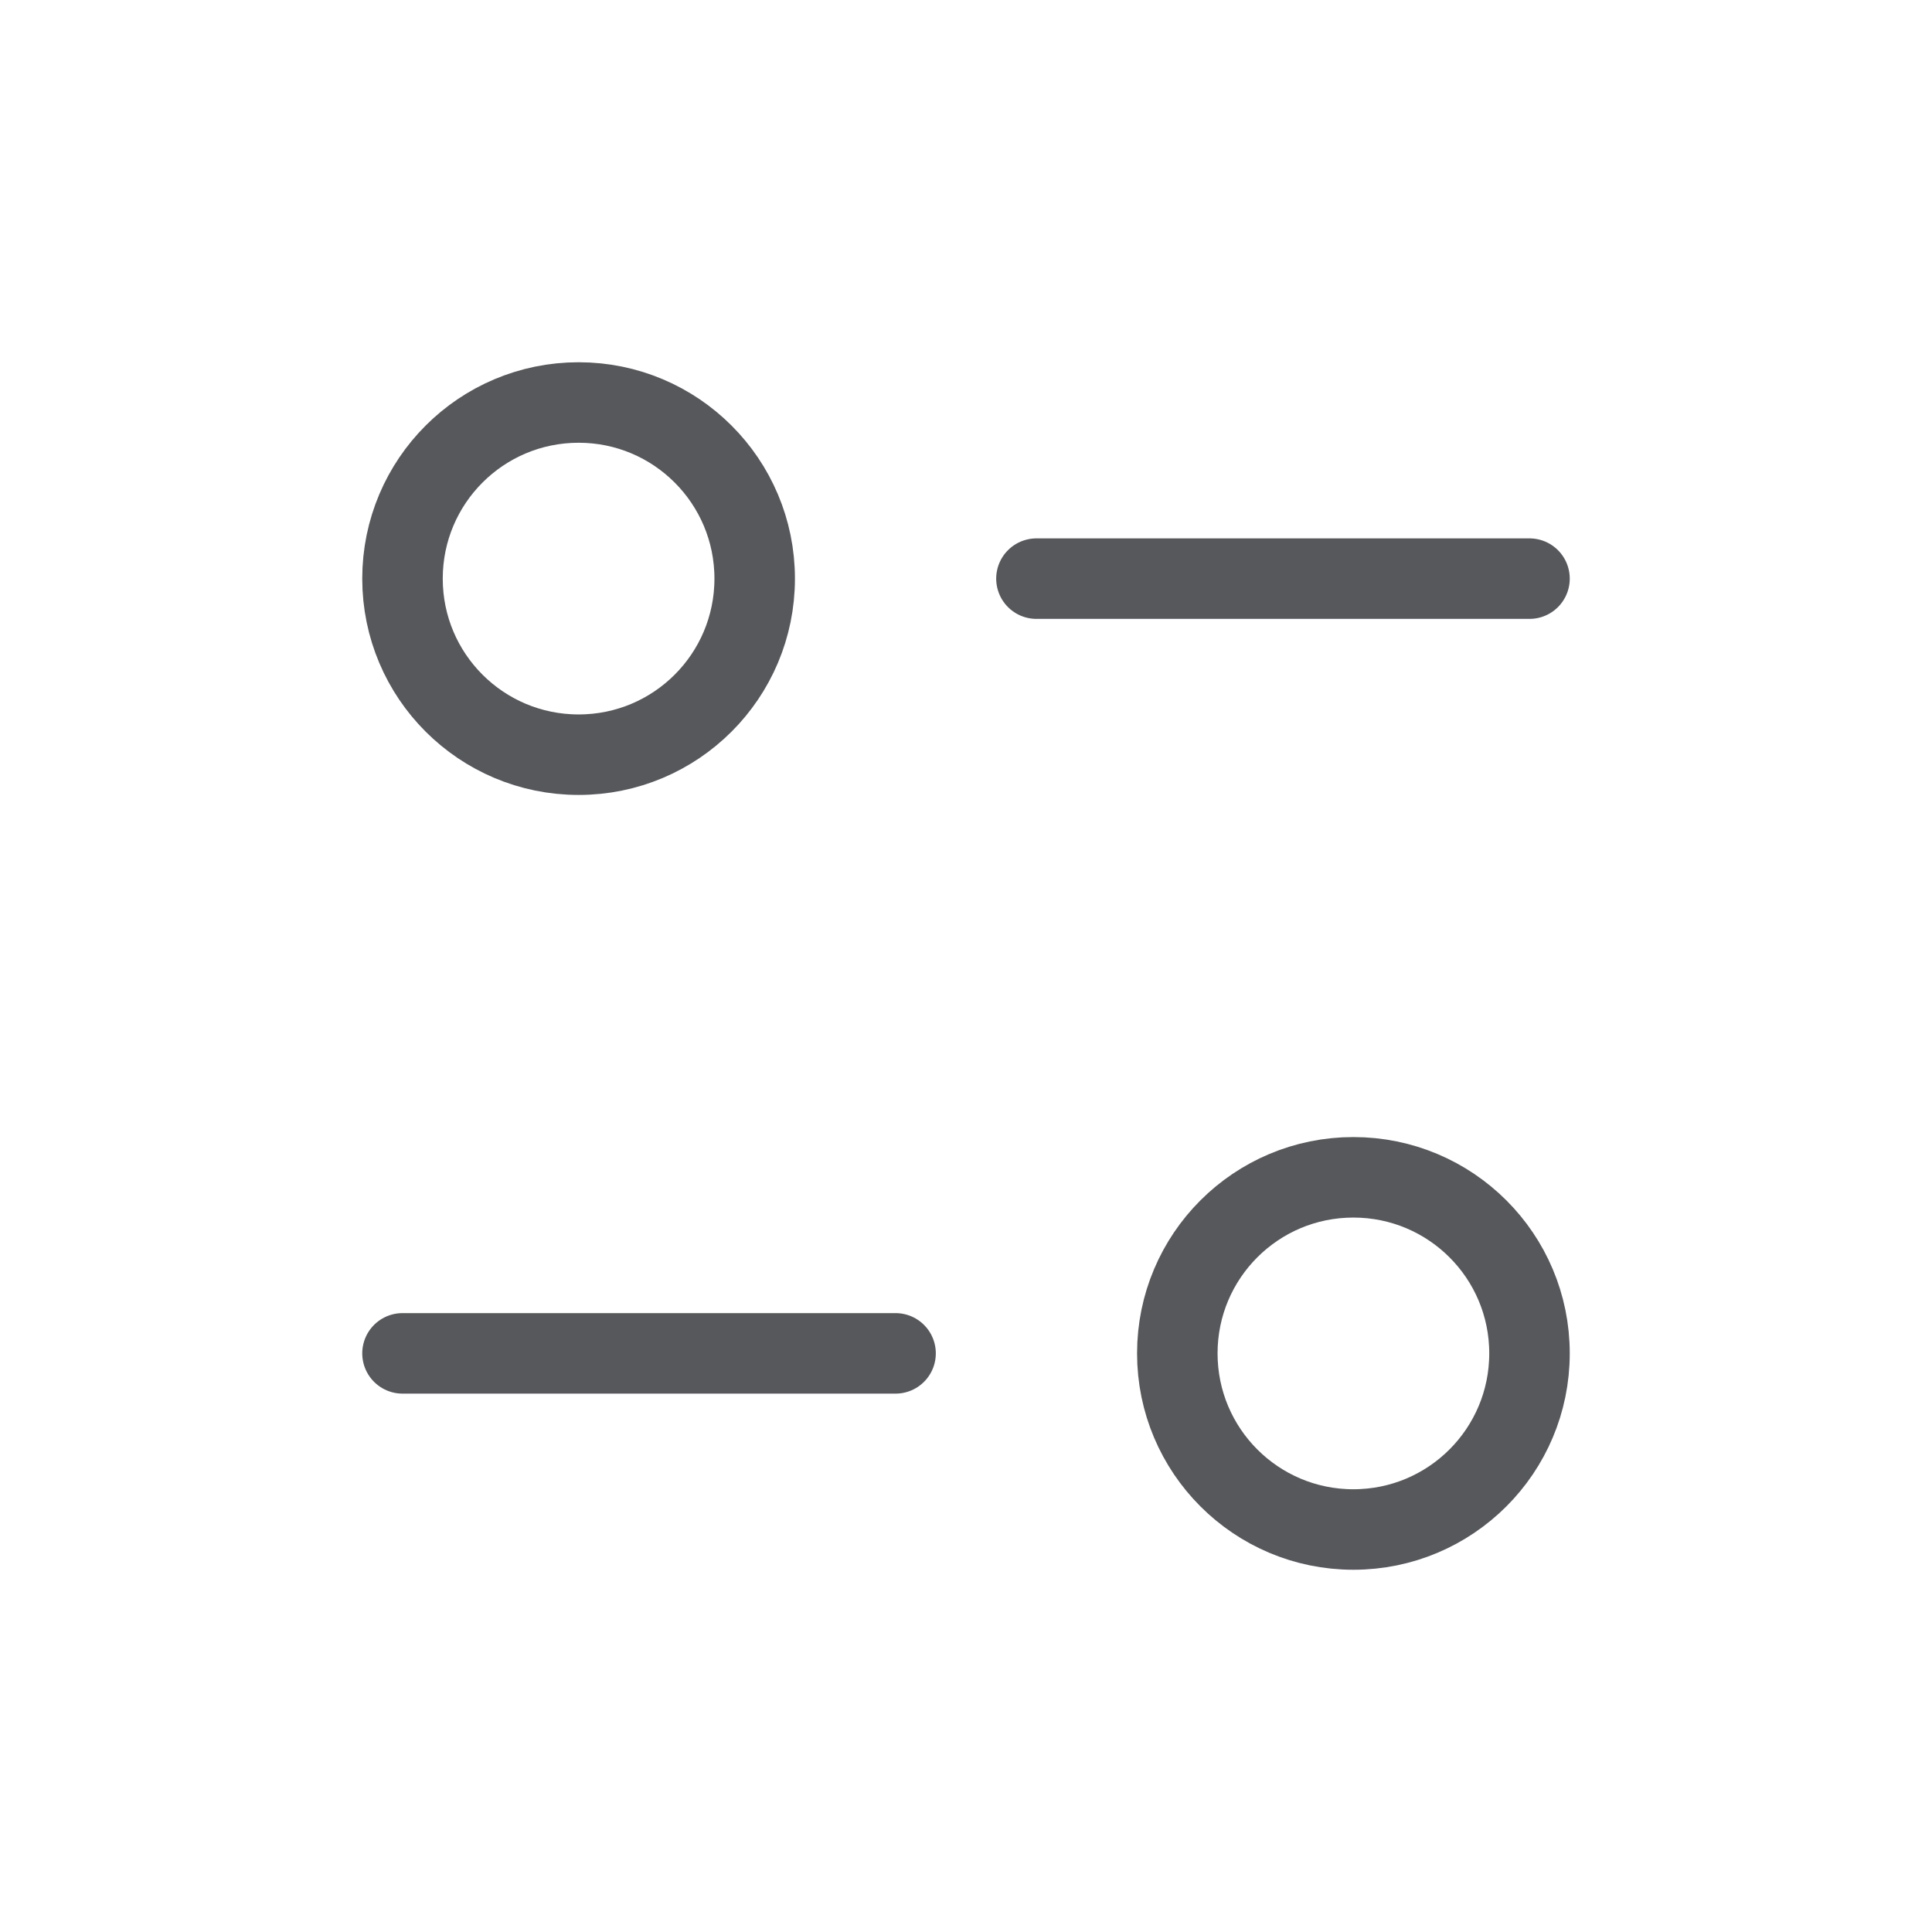 <svg width="24" height="24" viewBox="0 0 24 24" fill="none" xmlns="http://www.w3.org/2000/svg">
<path d="M11.125 16.812H5" stroke="#3E3F44" stroke-opacity="0.87" stroke-linecap="round" stroke-linejoin="round"/>
<path fill-rule="evenodd" clip-rule="evenodd" d="M19 16.812C19 18.021 18.021 19 16.812 19C15.604 19 14.625 18.021 14.625 16.812C14.625 15.603 15.604 14.625 16.812 14.625C18.021 14.625 19 15.603 19 16.812Z" stroke="#3E3F44" stroke-opacity="0.87" stroke-linecap="round" stroke-linejoin="round"/>
<path d="M12.875 7.188H19" stroke="#3E3F44" stroke-opacity="0.87" stroke-linecap="round" stroke-linejoin="round"/>
<path fill-rule="evenodd" clip-rule="evenodd" d="M5 7.188C5 8.397 5.979 9.375 7.188 9.375C8.396 9.375 9.375 8.397 9.375 7.188C9.375 5.979 8.396 5 7.188 5C5.979 5 5 5.979 5 7.188Z" stroke="#3E3F44" stroke-opacity="0.87" stroke-linecap="round" stroke-linejoin="round"/>
</svg>

